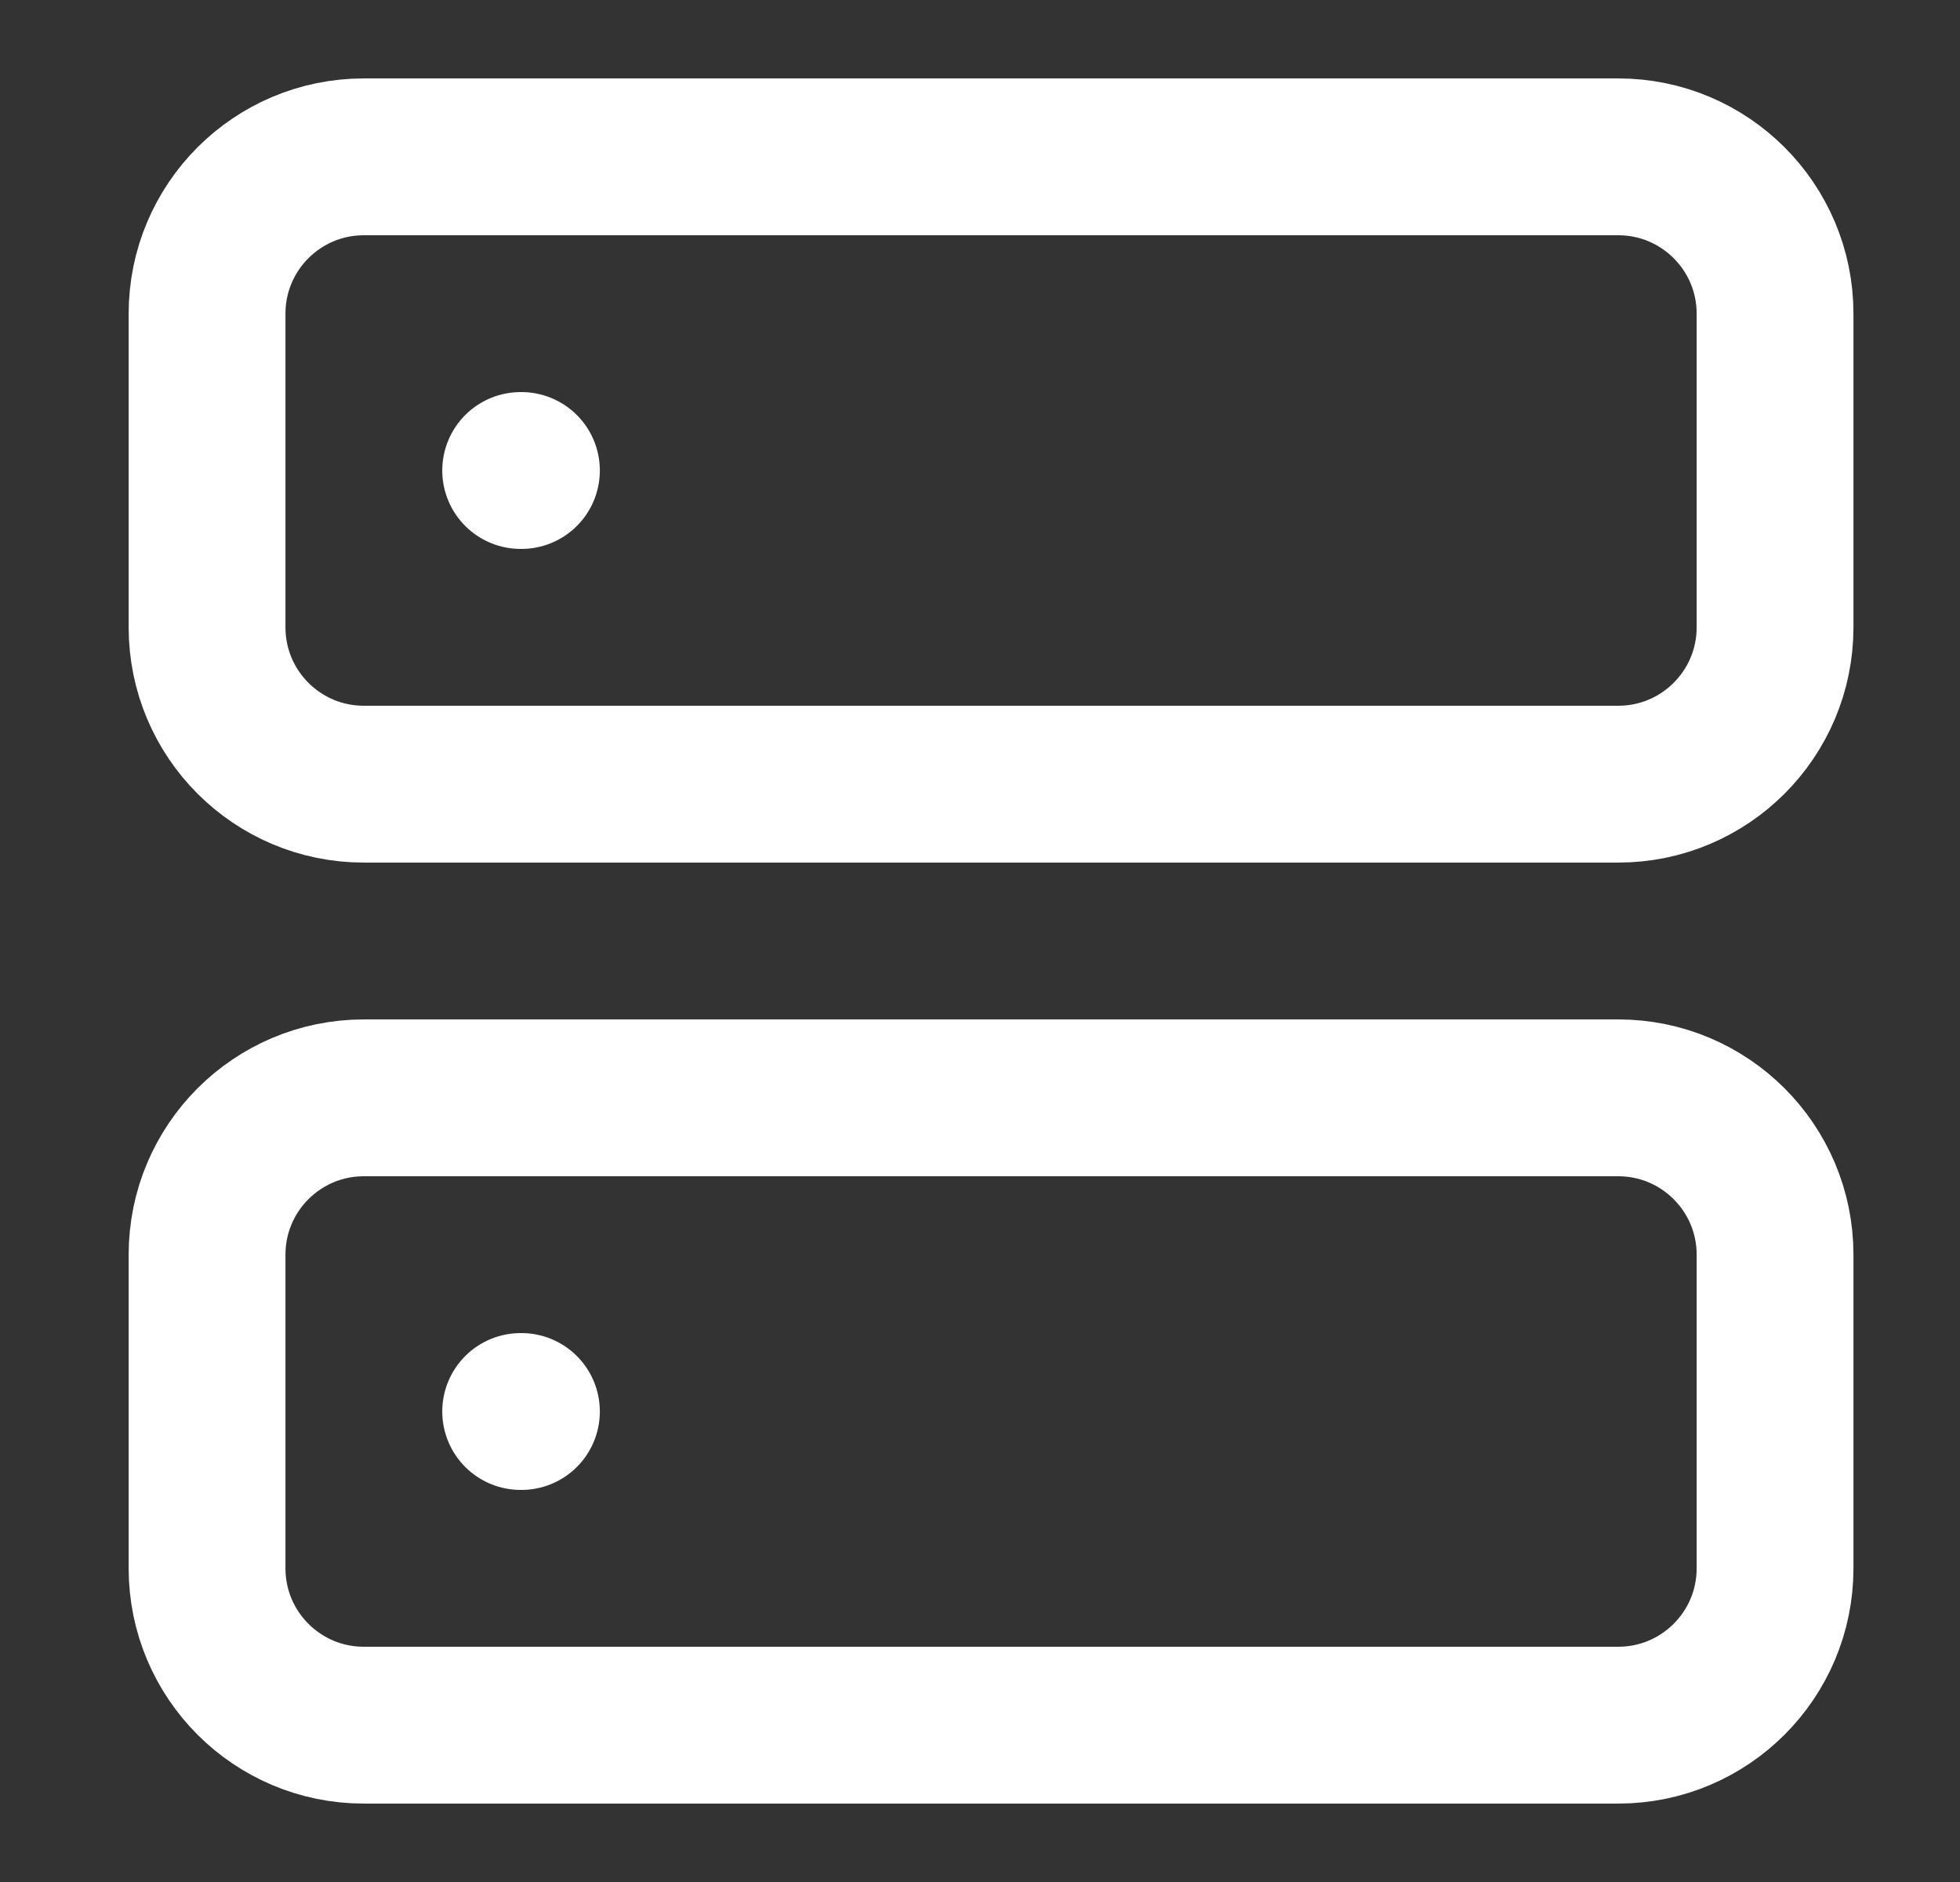 <svg width="25" height="24" viewBox="0 0 25 24" fill="none" xmlns="http://www.w3.org/2000/svg">
<rect x="0" y="0" width="25" height="24" fill="#333333" stroke="none"/>
<path d="M20.641 2H4.641C3.536 2 2.641 2.895 2.641 4V8C2.641 9.105 3.536 10 4.641 10H20.641C21.745 10 22.641 9.105 22.641 8V4C22.641 2.895 21.745 2 20.641 2Z" stroke="white" stroke-width="2" stroke-linecap="round" stroke-linejoin="round"/>
<path d="M20.641 14H4.641C3.536 14 2.641 14.895 2.641 16V20C2.641 21.105 3.536 22 4.641 22H20.641C21.745 22 22.641 21.105 22.641 20V16C22.641 14.895 21.745 14 20.641 14Z" stroke="white" stroke-width="2" stroke-linecap="round" stroke-linejoin="round"/>
<path d="M6.641 6H6.651" stroke="white" stroke-width="2" stroke-linecap="round" stroke-linejoin="round"/>
<path d="M6.641 18H6.651" stroke="white" stroke-width="2" stroke-linecap="round" stroke-linejoin="round"/>
</svg>
